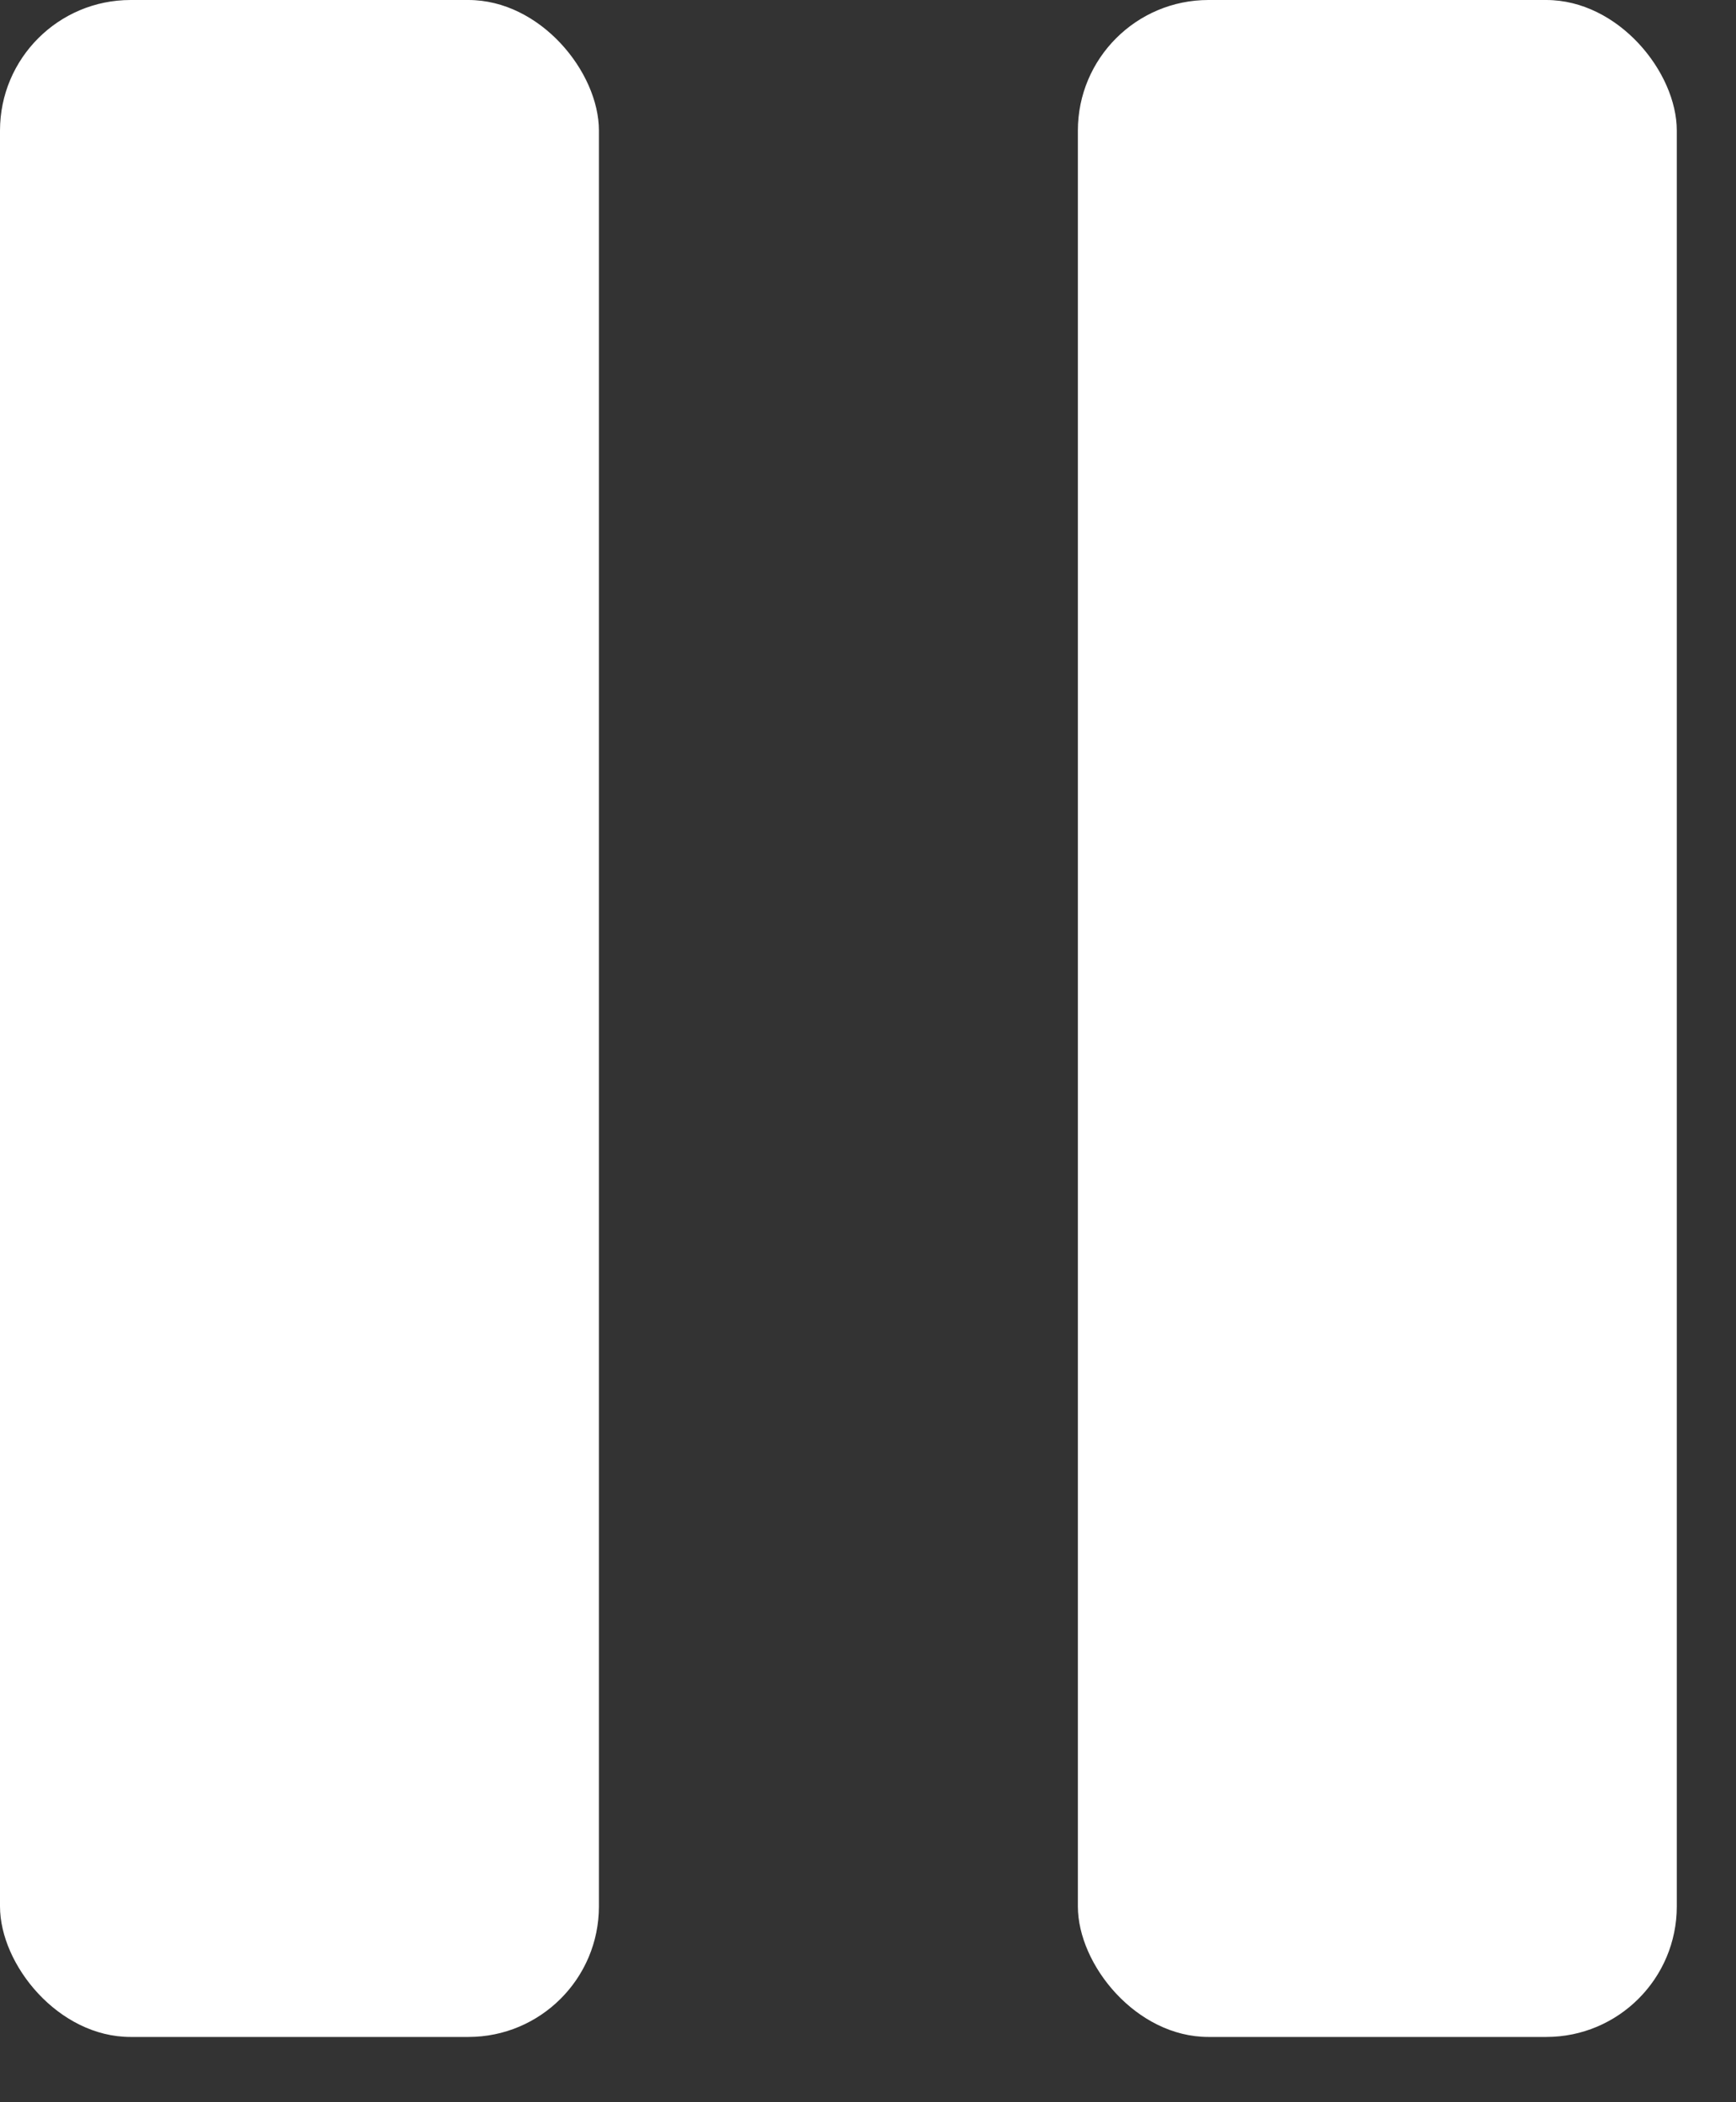 <svg width="19" height="23" viewBox="0 0 19 23" fill="none" xmlns="http://www.w3.org/2000/svg">
<rect x="0" y="0" width="19" height="23" fill="#333333" stroke="none"/>
<rect width="6.555" height="22.286" rx="1.429" fill="white"/>
<rect x="11.797" width="6.555" height="22.286" rx="1.429" fill="white"/>
</svg>
